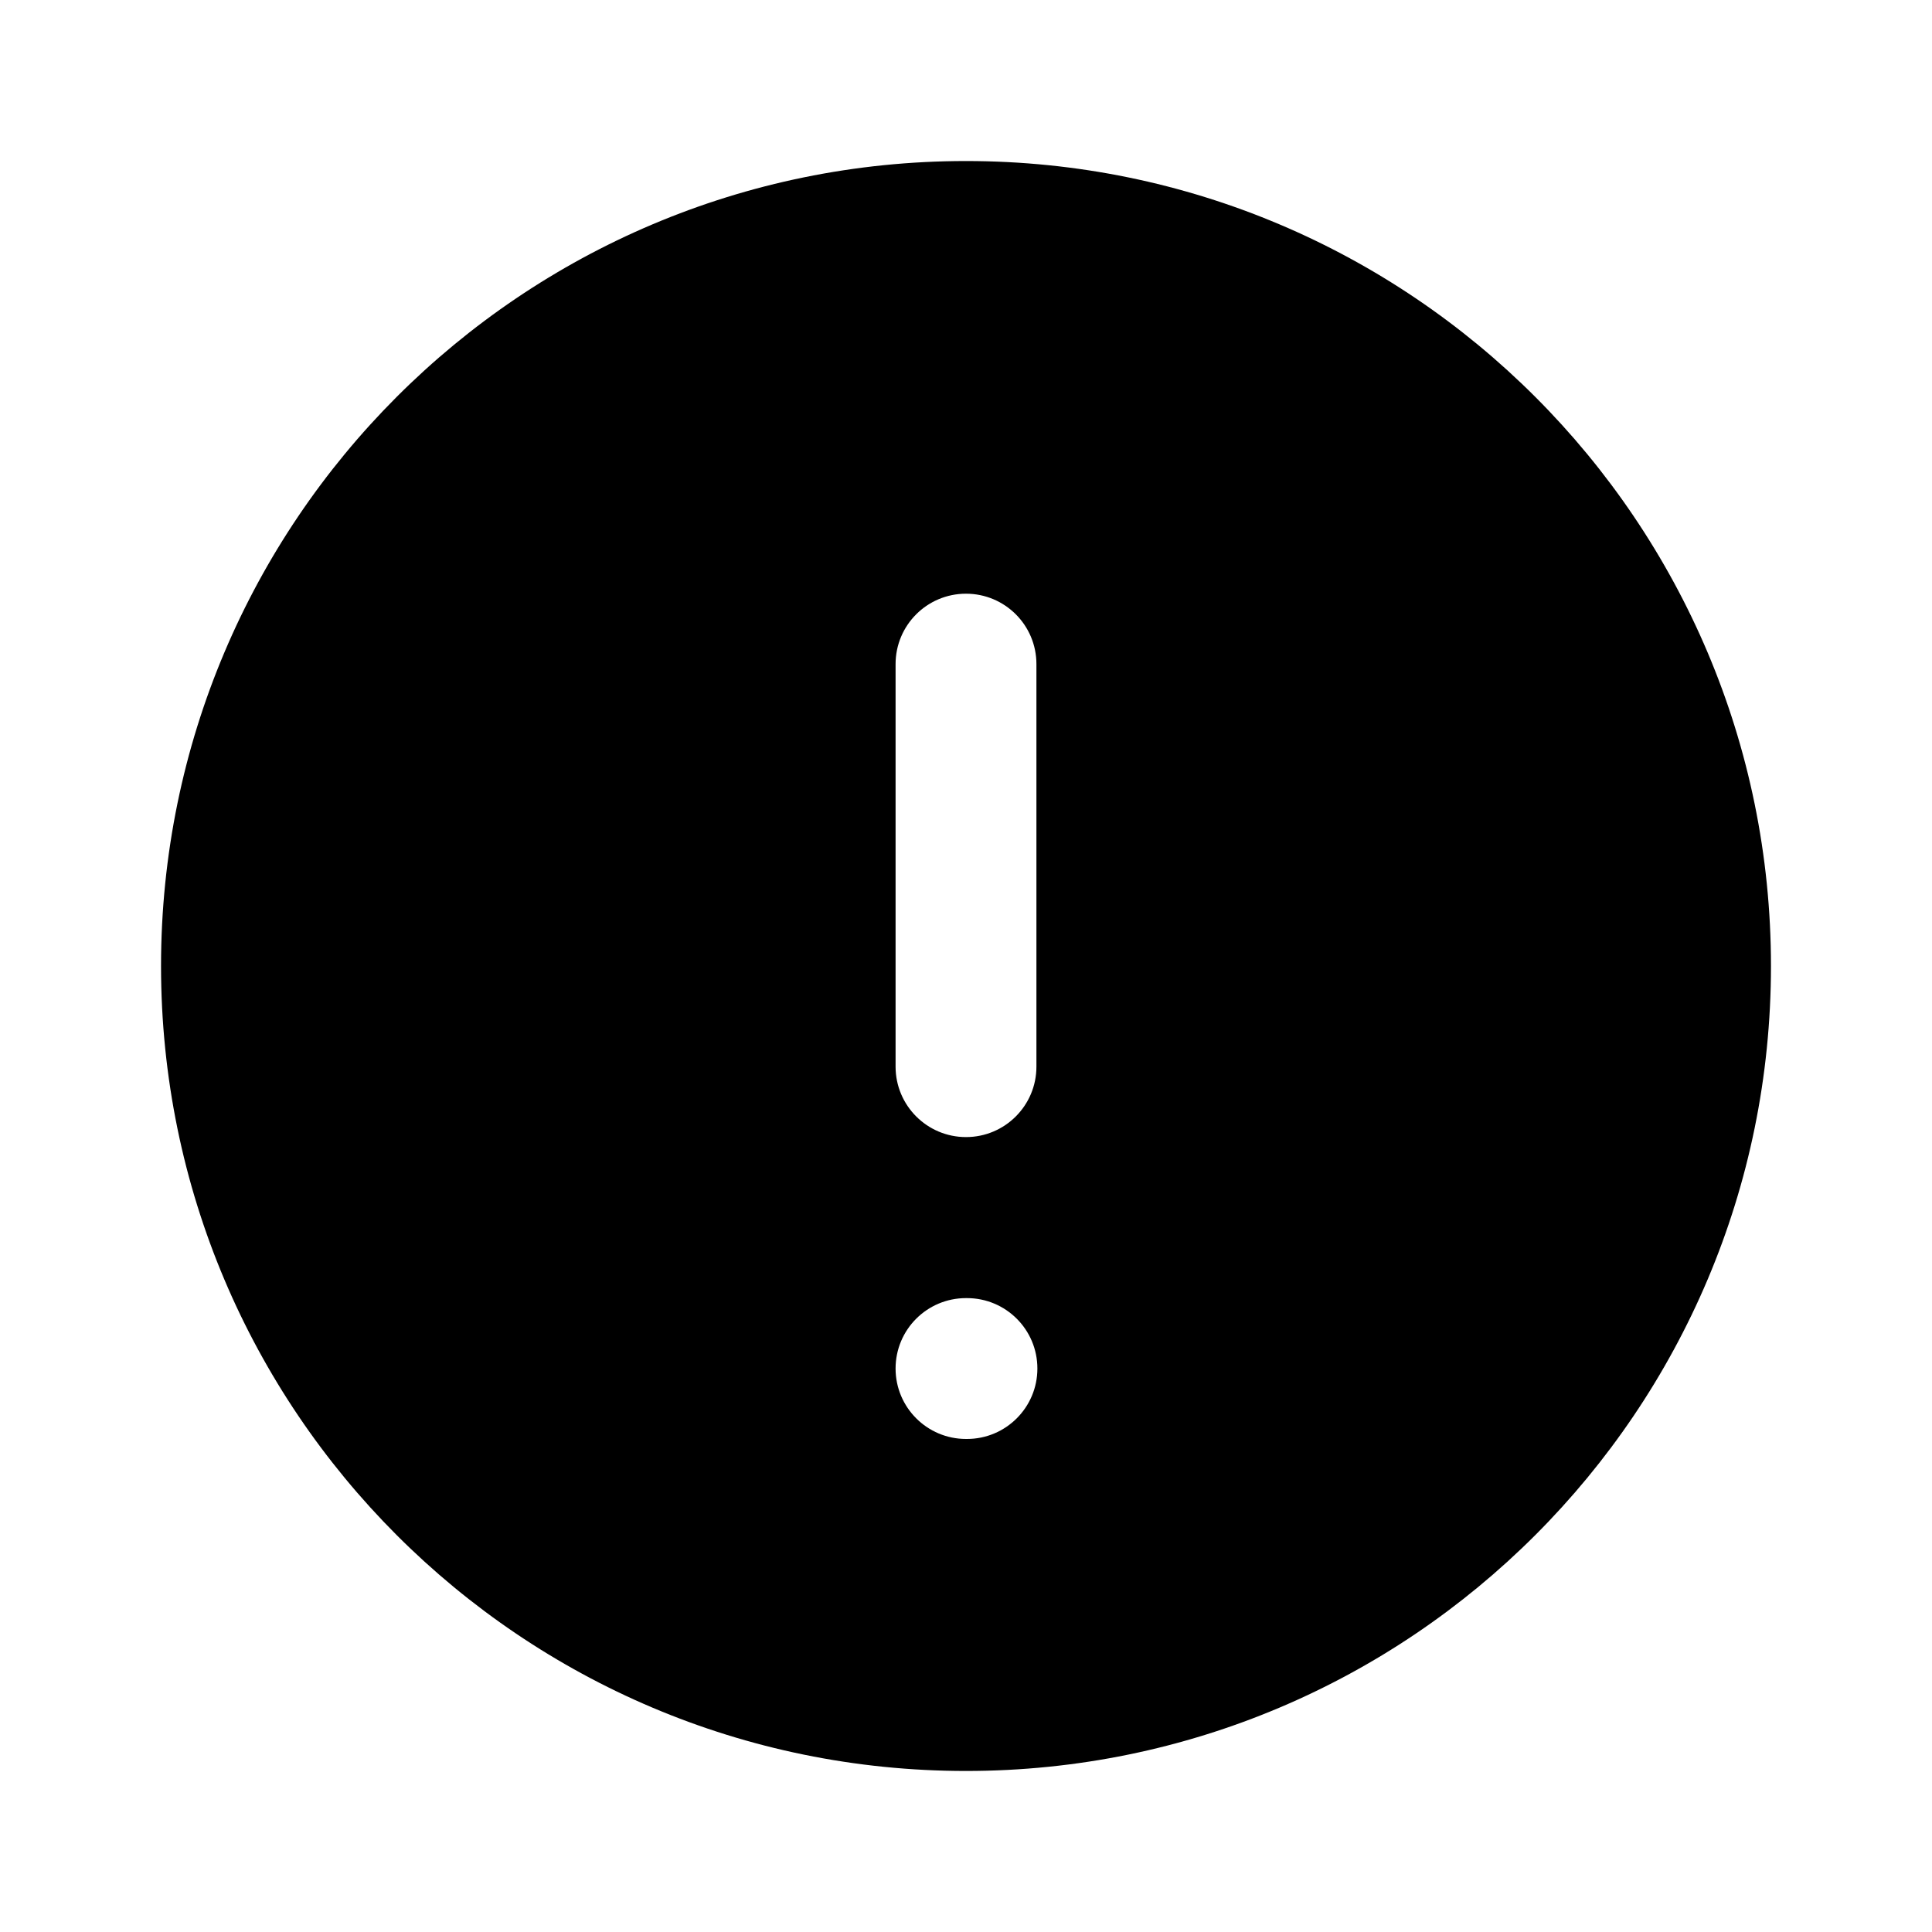 <svg width="20" height="20" viewBox="0 0 20 20" fill="none" xmlns="http://www.w3.org/2000/svg">
<path fill-rule="evenodd" clip-rule="evenodd" d="M18.333 10C18.333 14.602 14.602 18.333 10 18.333C5.397 18.333 1.667 14.602 1.667 10C1.667 5.398 5.397 1.667 10 1.667C14.602 1.667 18.333 5.398 18.333 10ZM10 6.146C10.403 6.146 10.729 6.472 10.729 6.875V11.042C10.729 11.444 10.403 11.771 10 11.771C9.597 11.771 9.271 11.444 9.271 11.042V6.875C9.271 6.472 9.597 6.146 10 6.146ZM10 13.438C9.597 13.438 9.271 13.764 9.271 14.167C9.271 14.569 9.597 14.896 10 14.896H10.01C10.413 14.896 10.739 14.569 10.739 14.167C10.739 13.764 10.413 13.438 10.01 13.438H10Z" fill="#FA6767" style="fill:#FA6767;fill:color(display-p3 0.979 0.404 0.404);fill-opacity:1;"/>
</svg>
